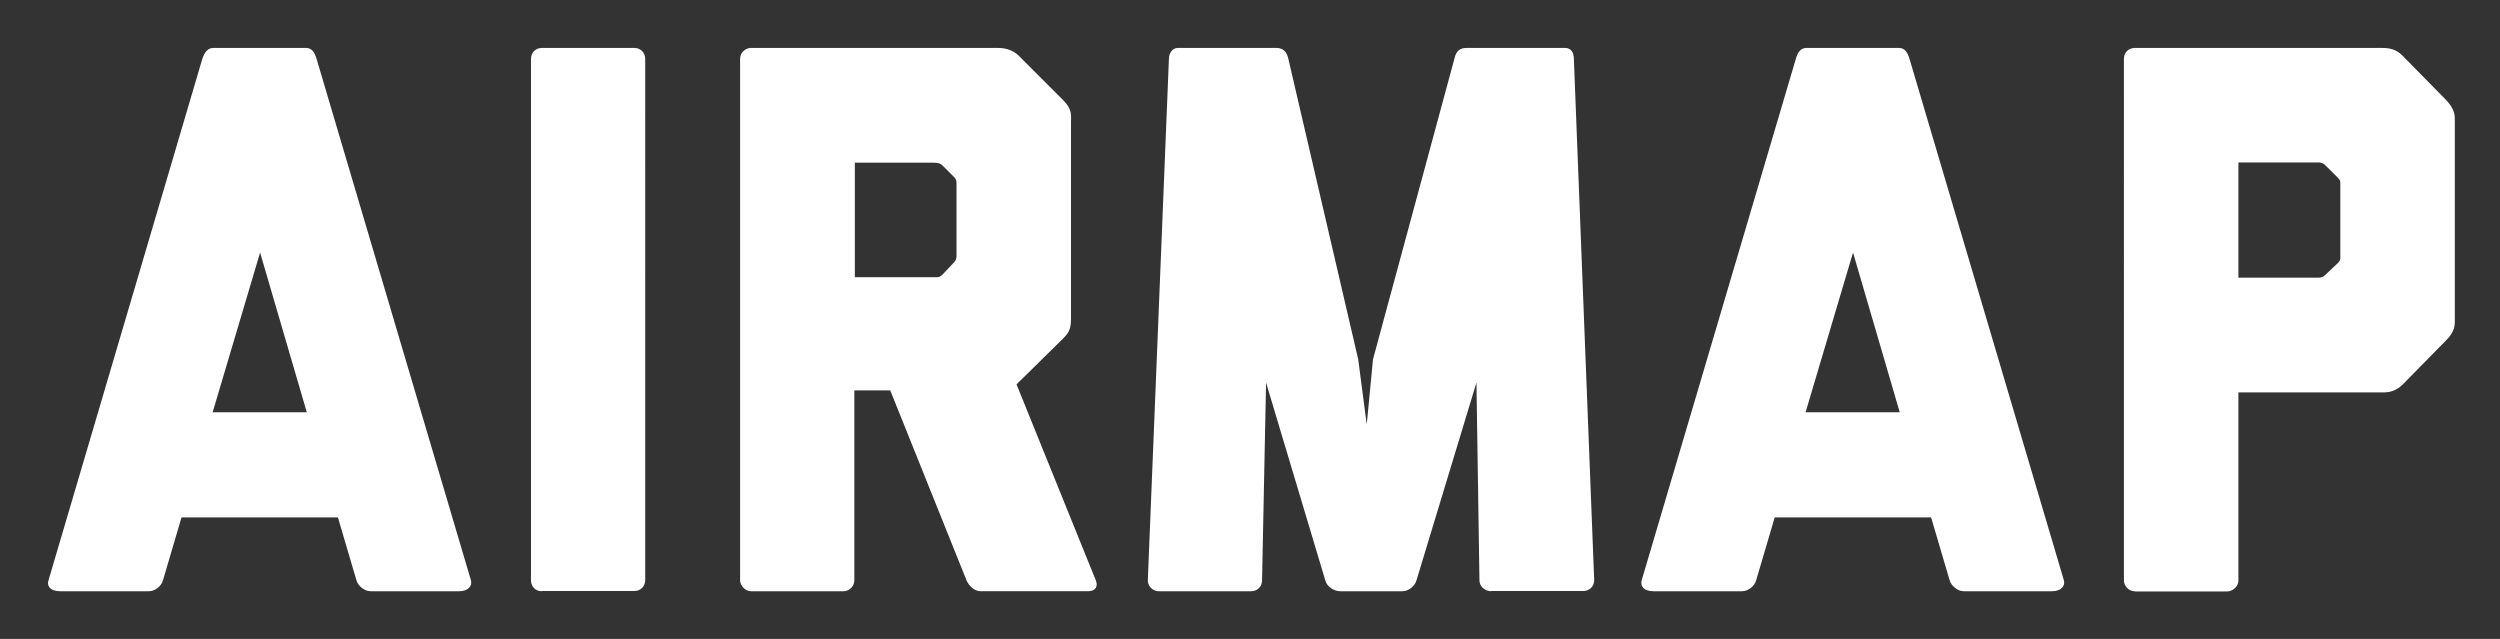 <svg xmlns="http://www.w3.org/2000/svg" role="img" viewBox="-1.91 -1.91 99.58 25.45"><rect x="-1.91" y="-1.91" width="99.58" height="25.45" fill="#333333" stroke="none"/><title>AirMap,Inc. logo</title><path d="M12.85 21.64c-.25 0-.5-.22-.56-.43l-.74-2.51H5.32l-.74 2.51c-.06.22-.31.43-.56.43H.48c-.4 0-.53-.22-.46-.43L6.15.43c.1-.28.22-.43.44-.43h3.69c.22 0 .34.15.43.47l6.14 20.74c.06.22-.12.43-.46.43h-3.54zM8.45 8.15l-1.89 6.36h3.75L8.45 8.15zm11.22 13.49c-.25 0-.43-.19-.43-.43V.43c0-.25.19-.43.43-.43h3.69c.25 0 .43.19.43.43V21.2c0 .25-.19.43-.43.43h-3.69zm17.48 0c-.25 0-.47-.22-.56-.43l-3.04-7.57h-1.43v7.57c0 .22-.19.43-.43.43H28c-.22 0-.43-.22-.43-.43V.43c0-.25.22-.43.43-.43h9.86c.28 0 .59.09.81.31l1.77 1.77c.37.37.31.62.31.87v7.81c0 .4-.06.56-.31.81l-1.86 1.83 3.16 7.81c.09.22 0 .43-.31.43h-4.28zM36.1 8.53c.06-.06.09-.16.09-.25V5.46c0-.15 0-.22-.09-.31l-.46-.46c-.12-.12-.25-.12-.4-.12h-3.1v4.56h3.26c.06 0 .12 0 .22-.09l.48-.51zm21.39 13.11c-.25 0-.47-.19-.47-.43l-.12-7.88-2.39 7.88c-.06.22-.31.43-.56.43h-2.48c-.25 0-.53-.19-.59-.43l-2.36-7.88-.16 7.88c0 .25-.19.43-.43.43h-3.69c-.22 0-.43-.19-.43-.43L44.65.44c0-.22.13-.44.35-.44h3.94c.25 0 .4.15.46.4l2.79 12 .34 2.6.25-2.6 3.25-12c.06-.28.22-.4.47-.4h3.94c.25 0 .34.22.34.43l.81 20.77c0 .25-.19.43-.43.43h-3.67zm18.82 0c-.25 0-.5-.22-.56-.43l-.74-2.51h-6.23l-.74 2.51c-.06.22-.31.43-.56.43h-3.53c-.4 0-.53-.22-.47-.43L69.62.44c.08-.29.21-.44.42-.44h3.69c.22 0 .34.15.43.47l6.14 20.74c.06.22-.12.43-.47.43h-3.52zM71.9 8.15l-1.89 6.36h3.75L71.9 8.15zm11.22 13.49c-.25 0-.43-.22-.43-.43V.43c0-.25.19-.43.43-.43h9.86c.31 0 .56.06.81.31l1.74 1.77c.34.37.34.59.34.81v7.91c0 .19.03.47-.34.84l-1.74 1.77c-.28.28-.59.31-.74.31h-5.8v7.5c0 .22-.22.43-.46.43h-3.67zm8.1-13.08c.03-.03.09-.09.09-.19V5.4c0-.09 0-.12-.09-.22l-.53-.53c-.06-.06-.16-.09-.25-.09h-3.19v4.59h3.19c.12 0 .19-.03.25-.09l.53-.5z" fill="#fff"/></svg>